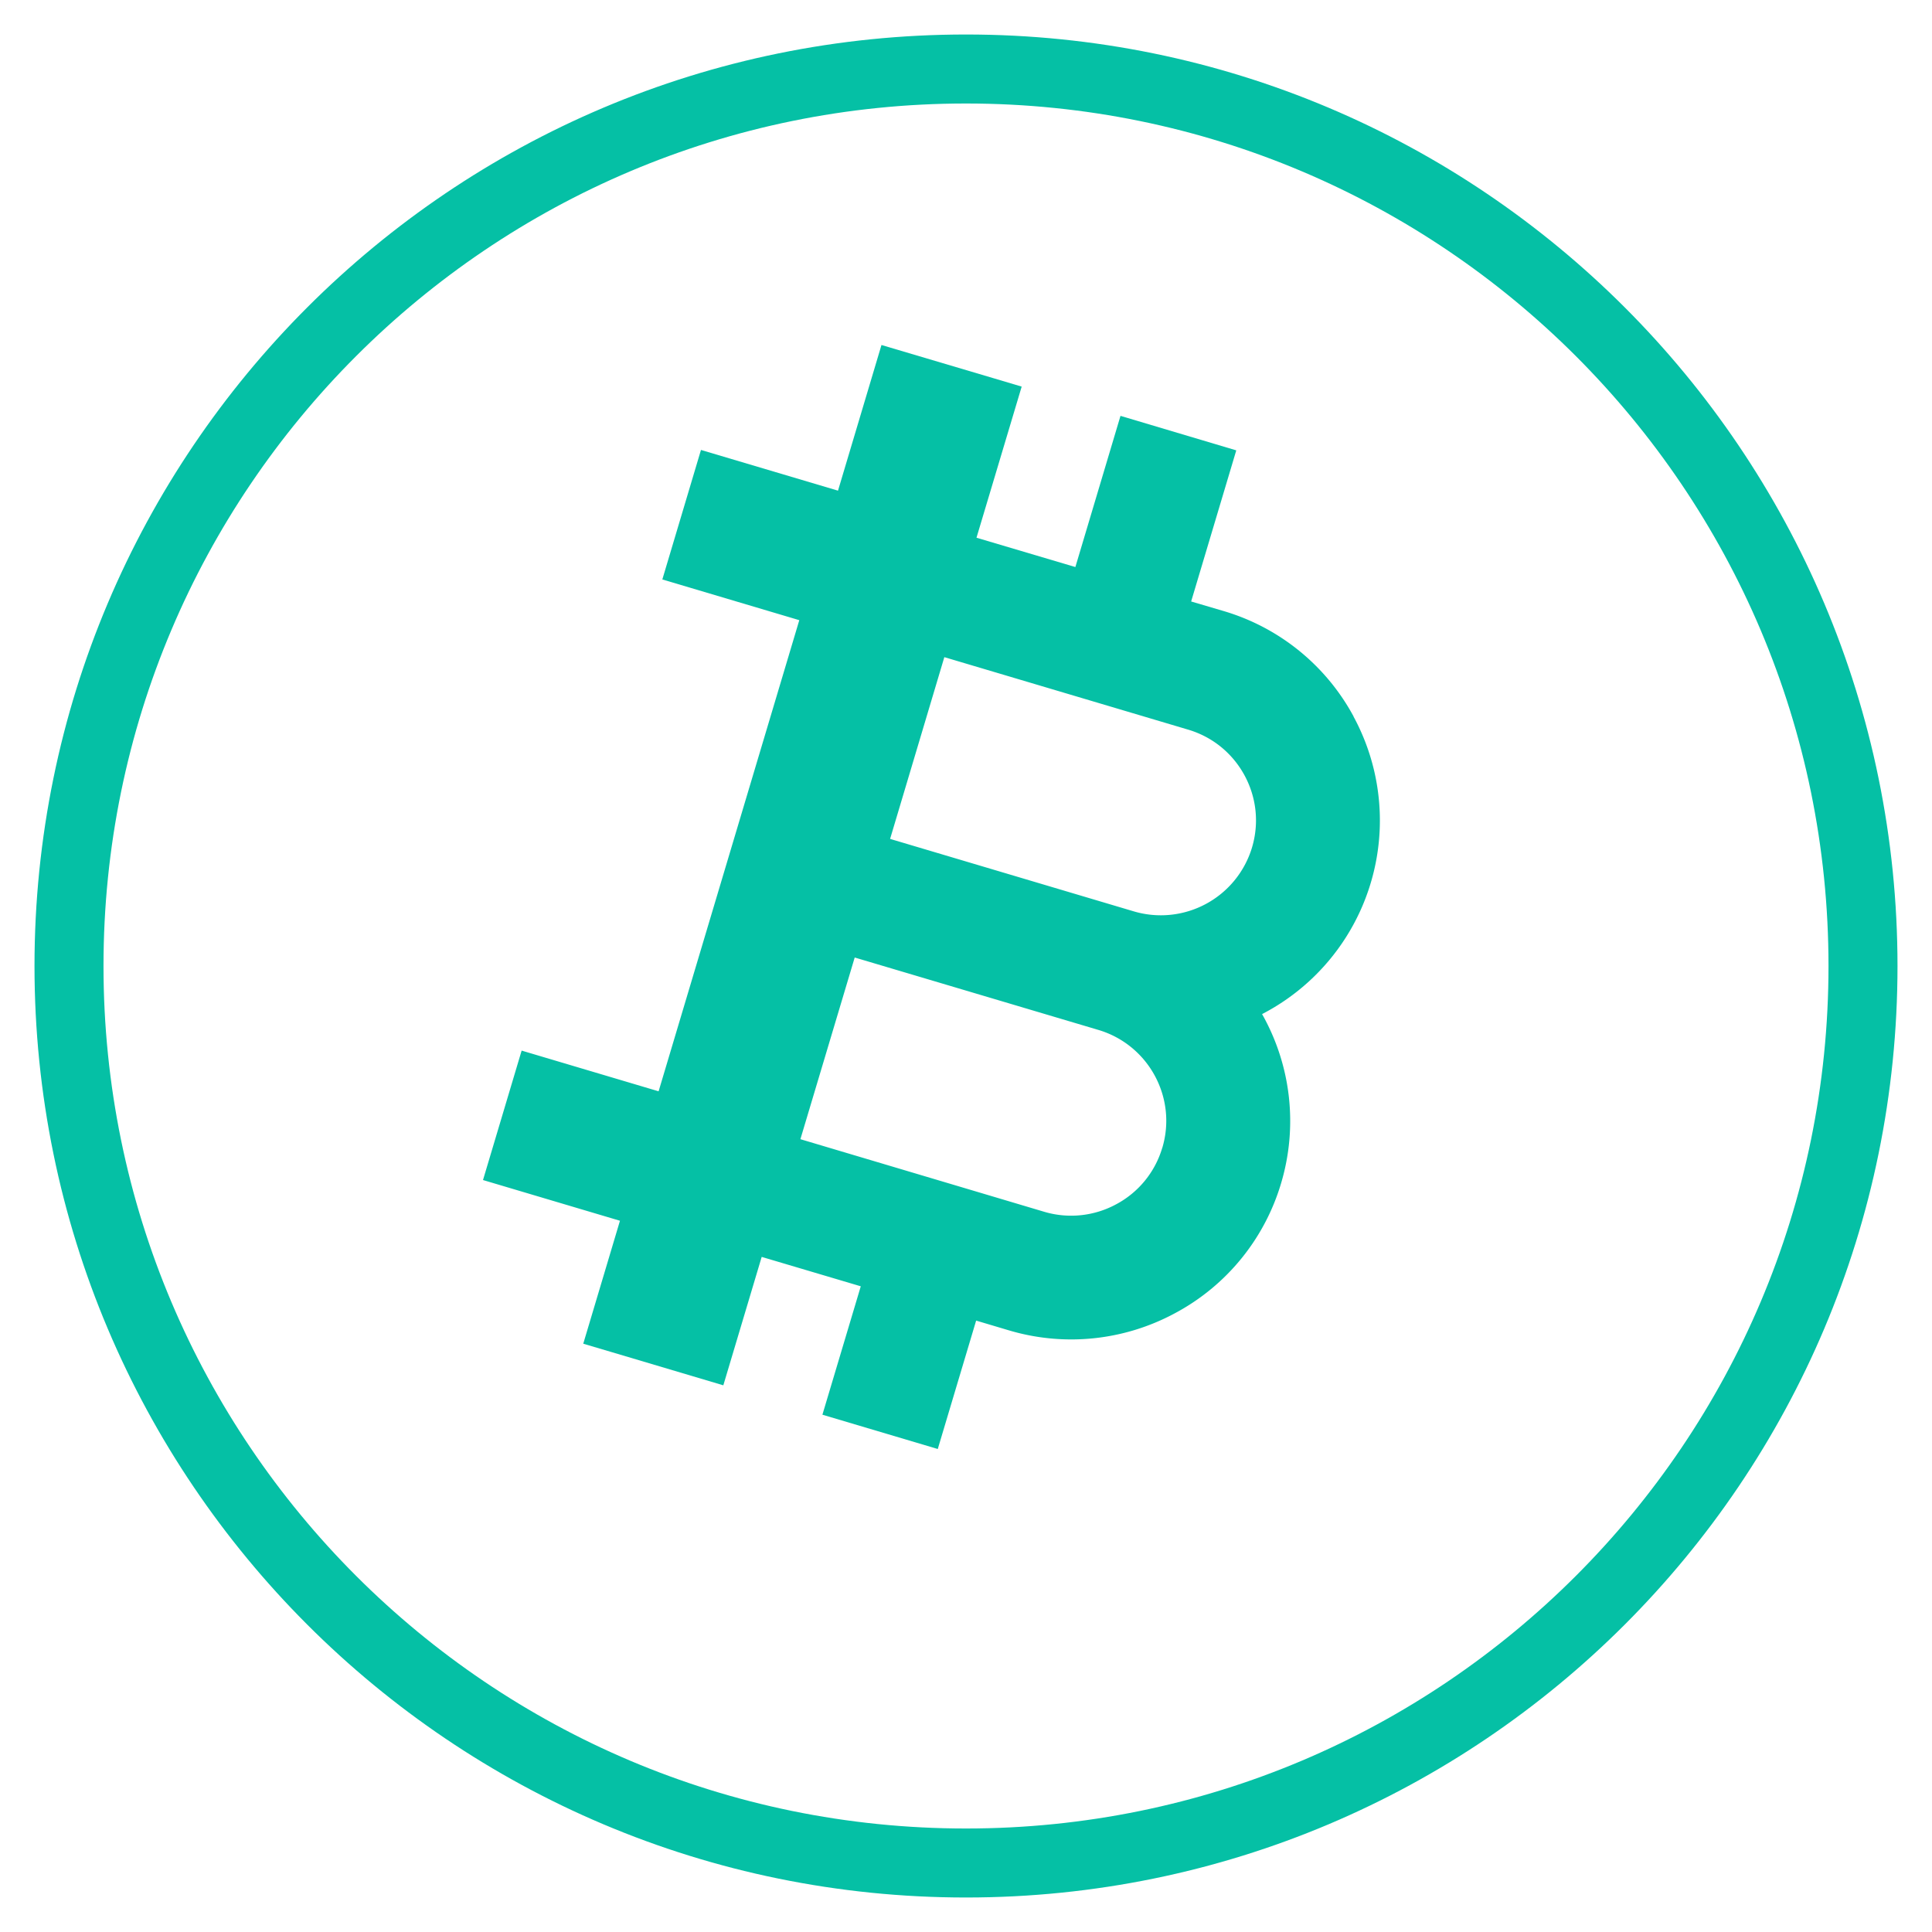 <svg xmlns="http://www.w3.org/2000/svg" width="28" height="28" viewBox="0 0 28 28"><g fill="none" fill-rule="evenodd"><path stroke="#05C0A5" d="M14 27C6.82 27 1 21.18 1 14S6.82 1 14 1s13 5.82 13 13-5.82 13-13 13z"/><path fill="#05C0A5" d="M16.844 16.636a1.365 1.365 0 0 1-.665.816 1.371 1.371 0 0 1-1.049.109L11.6 16.51l.787-2.633 3.53 1.049c.729.216 1.145.983.928 1.709m1.191-5.399c.175.323.214.695.109 1.047a1.38 1.38 0 0 1-1.714.925l-3.531-1.05.786-2.634 3.532 1.05c.352.104.643.34.818.662m1.581-.853a3.153 3.153 0 0 0-1.886-1.528l-.468-.138.654-2.19-1.678-.5-.654 2.191-1.433-.425.655-2.19-.403-.12L12.775 5l-.63 2.111-1.986-.59-.56 1.877 1.985.59-2.039 6.828-1.985-.59L7 17.102l1.985.59-.532 1.782.402.119 1.628.484.556-1.861 1.436.426-.556 1.861 1.672.497.556-1.861.47.14a3.165 3.165 0 0 0 2.417-.25 3.148 3.148 0 0 0 1.533-1.882 3.149 3.149 0 0 0-.276-2.45 3.16 3.16 0 0 0 1.325-4.313"/></g></svg>